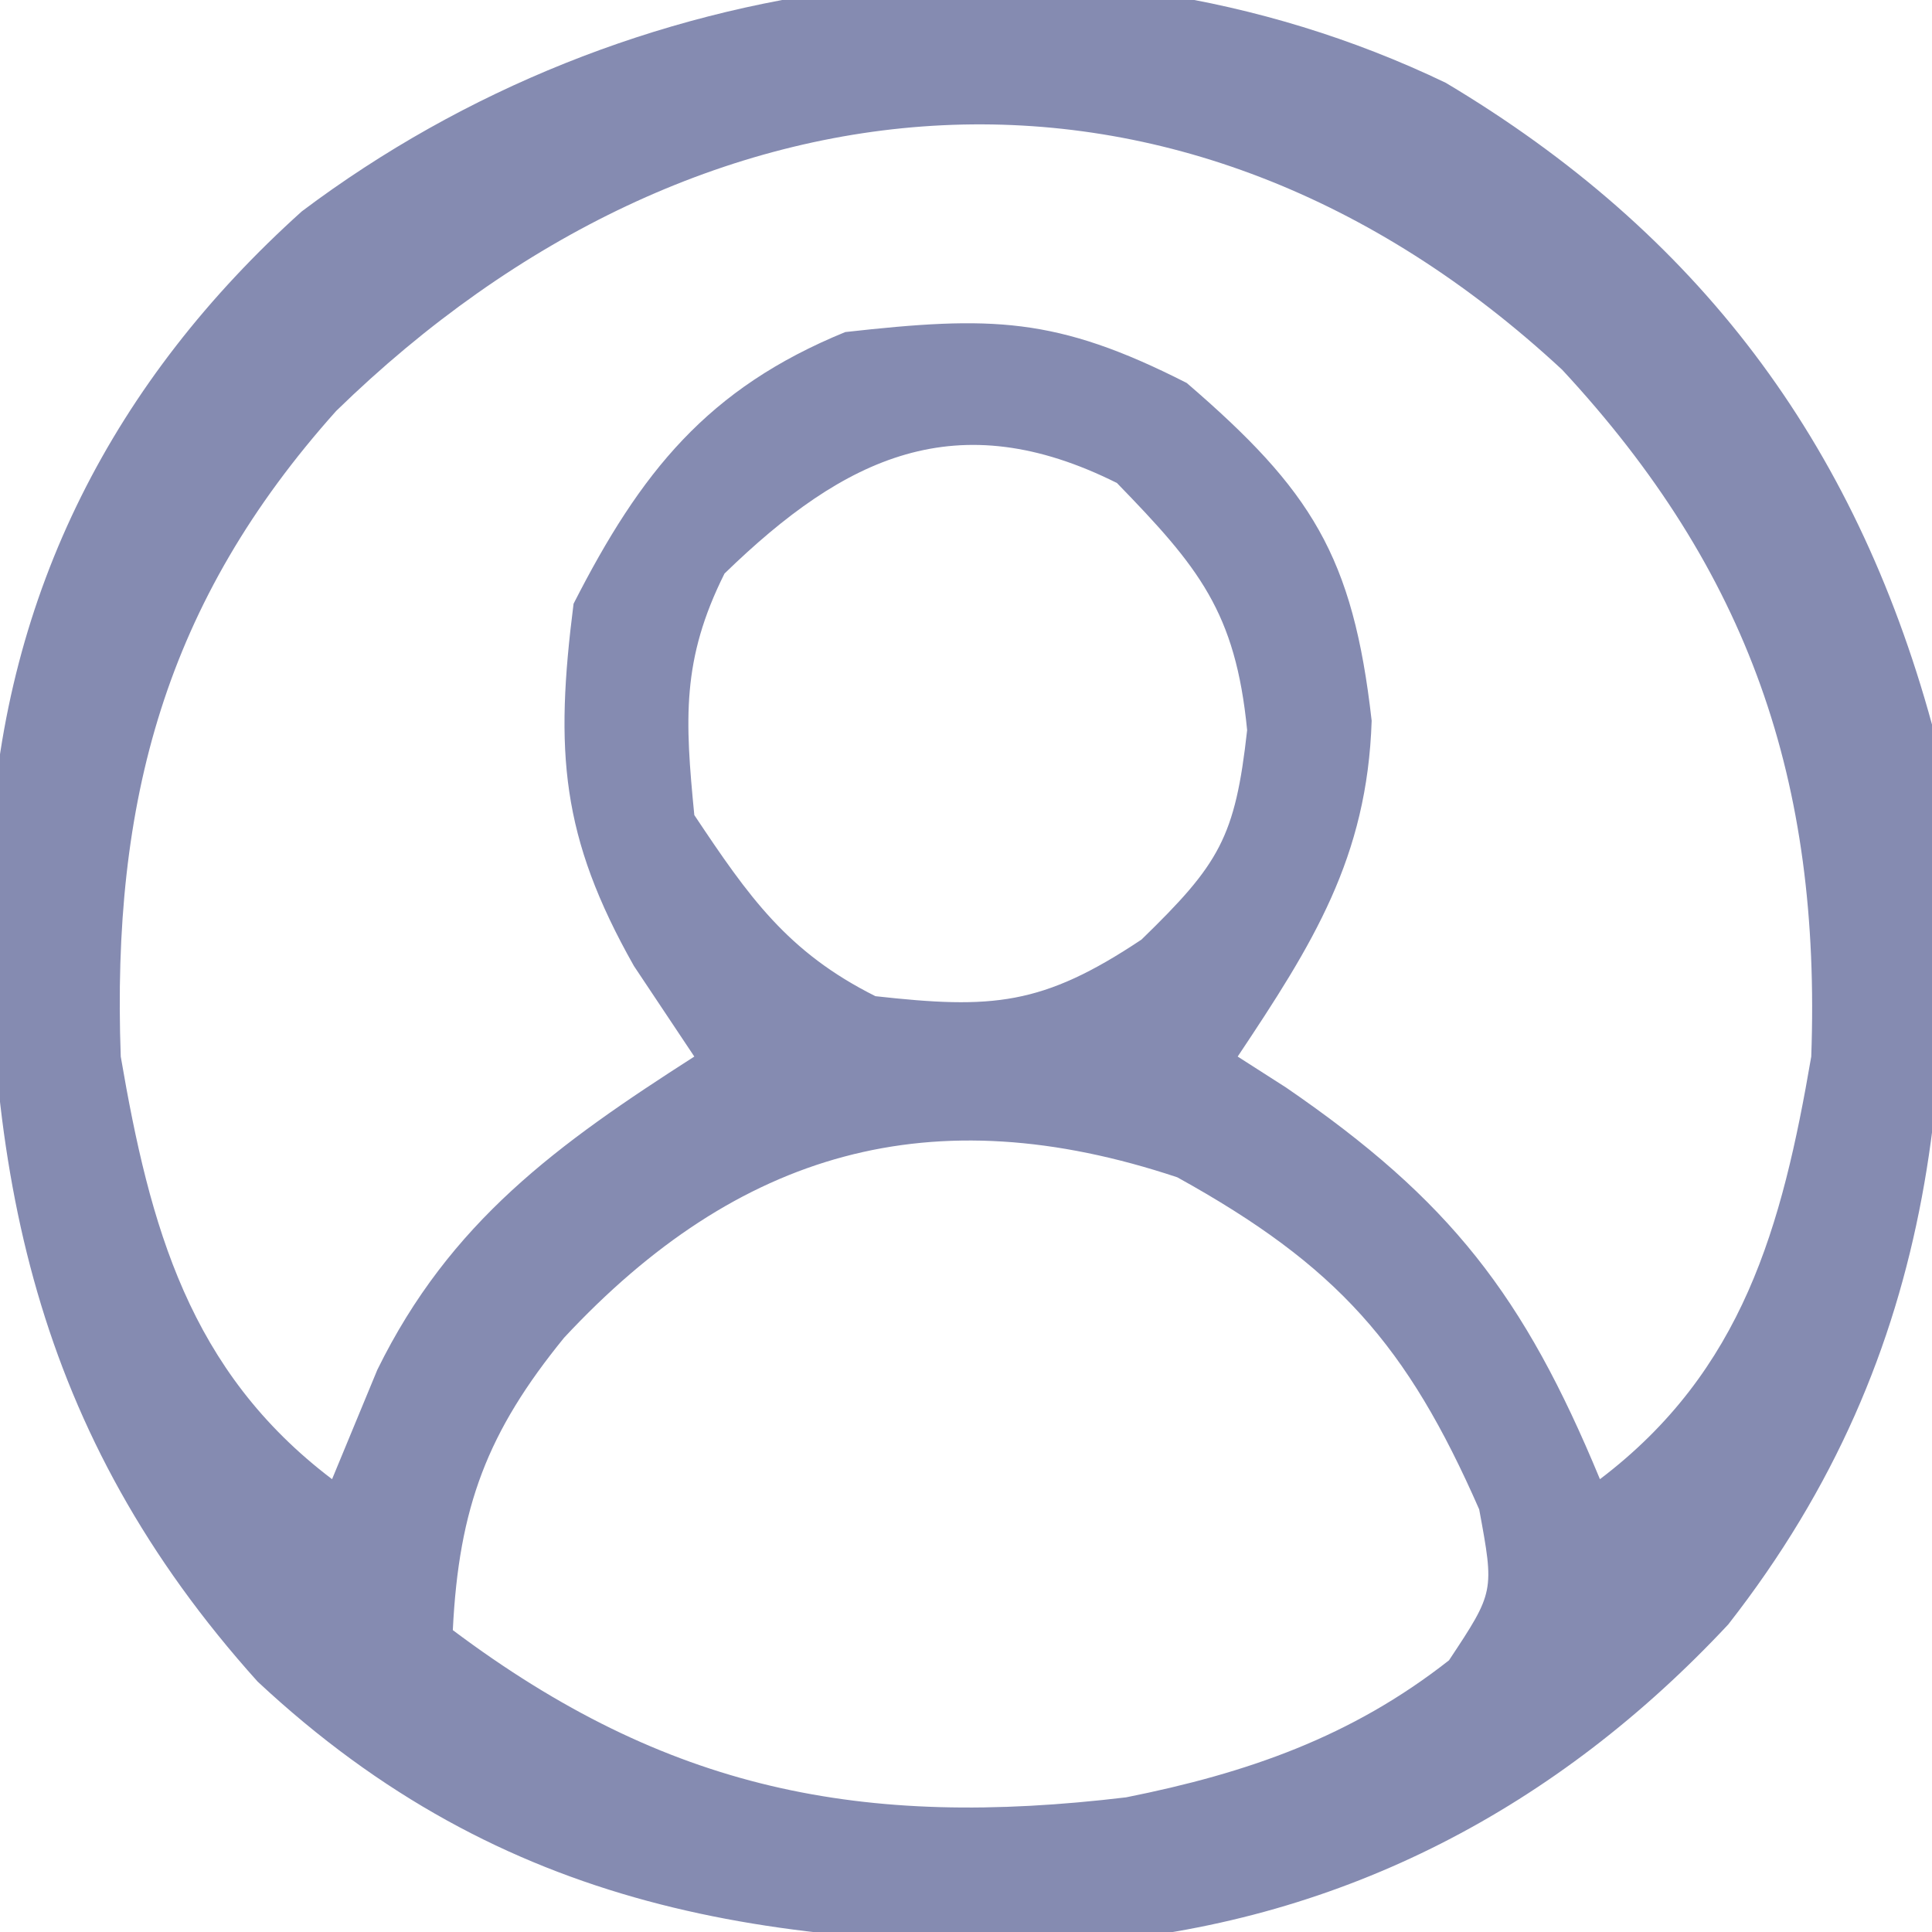 <?xml version="1.0" encoding="UTF-8"?>
<svg version="1.1" xmlns="http://www.w3.org/2000/svg" width="64" height="64">
<path d="M0 0 C8.345 4.976 13.534 11.863 16.109 21.258 C17.108 32.358 16.459 41.992 9.359 51.07 C3.702 57.128 -3.345 60.849 -11.625 61.594 C-22.354 61.835 -31.198 60.583 -39.359 52.961 C-46.753 44.737 -48.473 36.023 -48.203 25.246 C-47.729 16.86 -44.116 9.855 -37.891 4.258 C-27.152 -3.818 -12.324 -5.914 0 0 Z M-36.754 10.871 C-42.413 17.193 -44.196 23.788 -43.891 32.258 C-42.925 37.899 -41.622 42.669 -36.891 46.258 C-36.396 45.062 -35.901 43.865 -35.391 42.633 C-32.979 37.722 -29.418 35.159 -24.891 32.258 C-25.551 31.268 -26.211 30.278 -26.891 29.258 C-29.316 24.969 -29.512 22.152 -28.891 17.258 C-26.669 12.897 -24.455 10.125 -19.891 8.258 C-15.063 7.721 -12.912 7.738 -8.578 9.945 C-4.452 13.496 -3.07 15.672 -2.453 21.133 C-2.6 25.676 -4.403 28.526 -6.891 32.258 C-6.36 32.598 -5.828 32.938 -5.281 33.289 C0.148 37.015 2.594 40.178 5.109 46.258 C9.841 42.669 11.144 37.899 12.109 32.258 C12.438 23.136 10.048 16.176 3.859 9.508 C-8.76 -2.203 -24.745 -0.836 -36.754 10.871 Z M-23.891 16.258 C-25.317 19.111 -25.201 21.092 -24.891 24.258 C-23.091 26.958 -21.807 28.8 -18.891 30.258 C-15.018 30.688 -13.366 30.575 -10.078 28.383 C-7.498 25.876 -6.973 25.003 -6.578 21.445 C-6.962 17.527 -8.183 16.045 -10.891 13.258 C-16.189 10.609 -19.899 12.38 -23.891 16.258 Z M-29.203 41.57 C-31.742 44.686 -32.691 47.172 -32.891 51.258 C-25.798 56.578 -19.327 57.844 -10.586 56.797 C-6.58 55.996 -3.125 54.799 0.109 52.258 C1.614 49.986 1.614 49.986 1.109 47.258 C-1.275 41.821 -3.593 39.188 -8.891 36.258 C-17.022 33.547 -23.432 35.375 -29.203 41.57 Z " fill="#858BB1" transform="translate(47.891,2.742)"/>
</svg>
